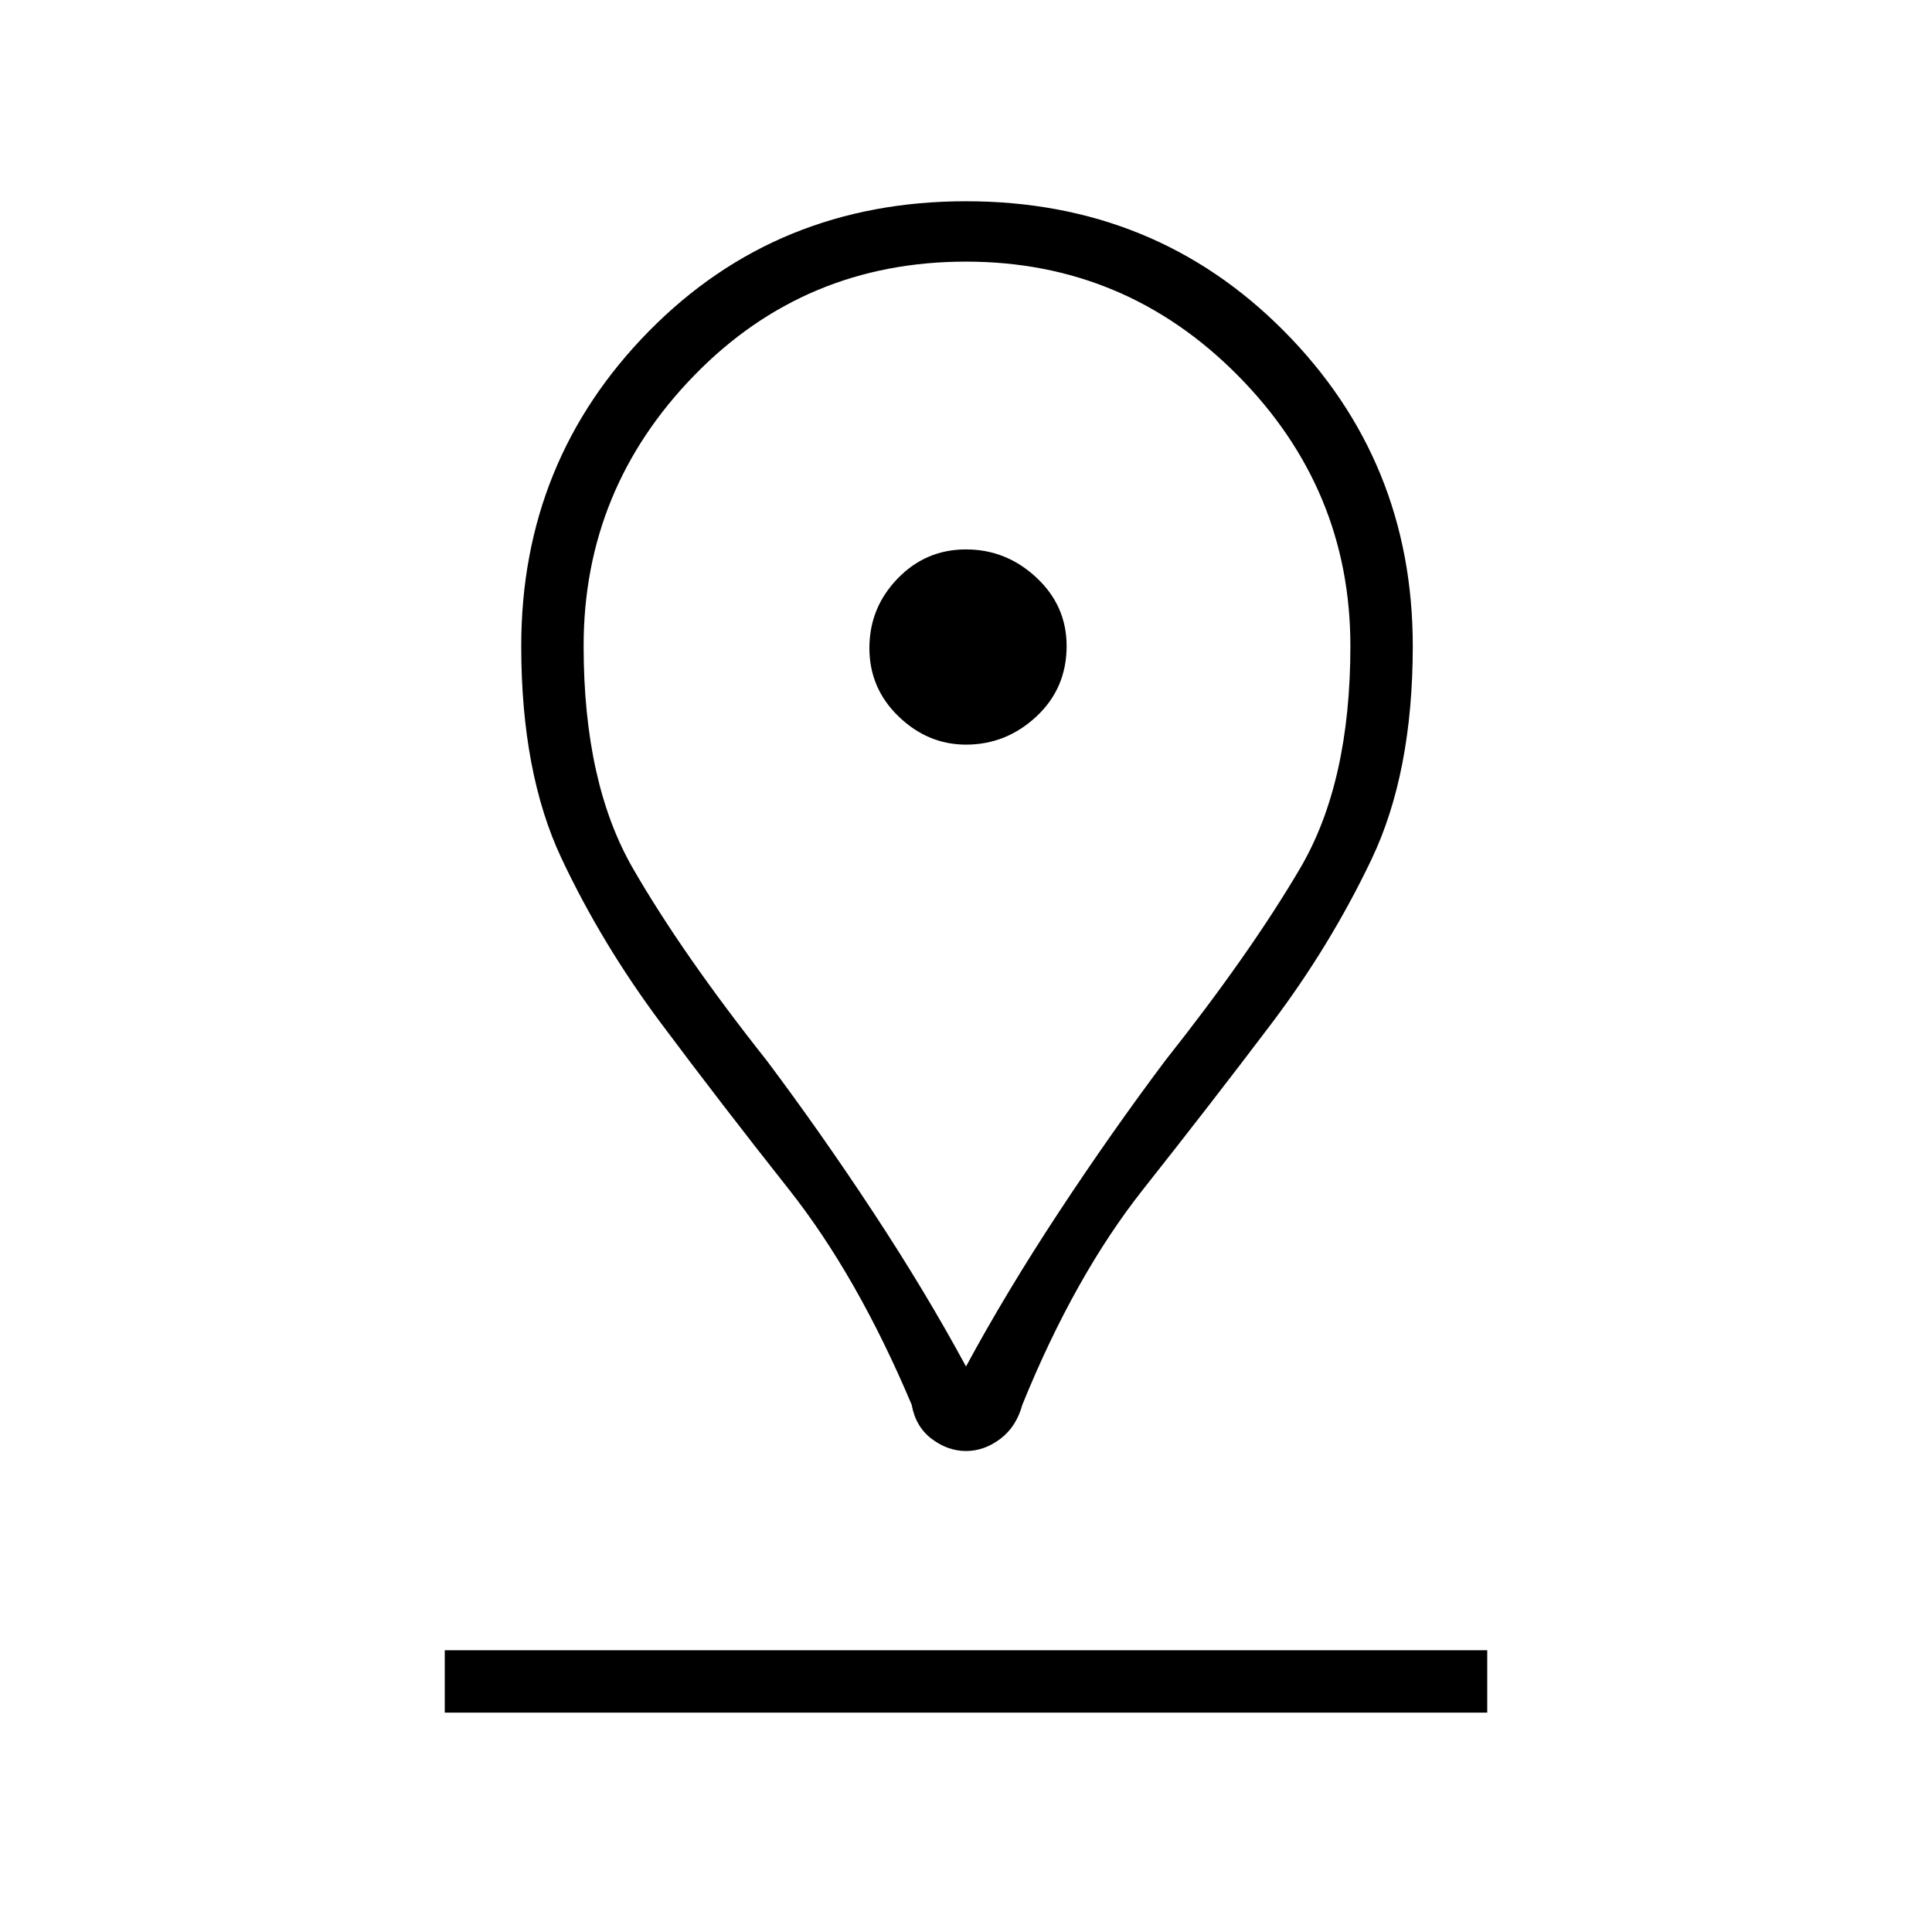 <svg xmlns="http://www.w3.org/2000/svg" height="48" width="48"><path d="M24 33.95Q25 32.1 26.3 30.125Q27.6 28.15 28.95 26.35Q31.05 23.7 32.3 21.575Q33.55 19.45 33.55 16.05Q33.55 12.15 30.75 9.325Q27.95 6.5 24 6.5Q20 6.5 17.25 9.325Q14.5 12.15 14.5 16.05Q14.5 19.45 15.725 21.575Q16.95 23.7 19.05 26.35Q20.4 28.15 21.7 30.125Q23 32.1 24 33.95ZM24 36.05Q23.55 36.05 23.15 35.75Q22.75 35.45 22.65 34.9Q21.3 31.7 19.6 29.55Q17.9 27.4 16.425 25.425Q14.95 23.45 13.95 21.325Q12.95 19.2 12.95 16.05Q12.95 11.45 16.125 8.225Q19.3 5 24 5Q28.7 5 31.9 8.225Q35.1 11.45 35.1 16.05Q35.1 19.2 34.075 21.35Q33.05 23.5 31.575 25.45Q30.1 27.4 28.4 29.55Q26.7 31.7 25.4 34.9Q25.25 35.45 24.85 35.75Q24.45 36.05 24 36.05ZM24 18.5Q25 18.5 25.75 17.8Q26.5 17.1 26.5 16.05Q26.5 15.05 25.75 14.35Q25 13.65 24 13.65Q23 13.65 22.3 14.375Q21.6 15.1 21.6 16.1Q21.6 17.1 22.325 17.8Q23.05 18.5 24 18.5ZM11.05 42.55H36.95V41H11.05ZM24 16.1Q24 16.1 24 16.1Q24 16.1 24 16.1Q24 16.1 24 16.1Q24 16.1 24 16.1Q24 16.1 24 16.1Q24 16.1 24 16.1Q24 16.1 24 16.1Q24 16.1 24 16.1Q24 16.1 24 16.1Q24 16.1 24 16.1Q24 16.1 24 16.1Q24 16.1 24 16.1Z"/></svg>
